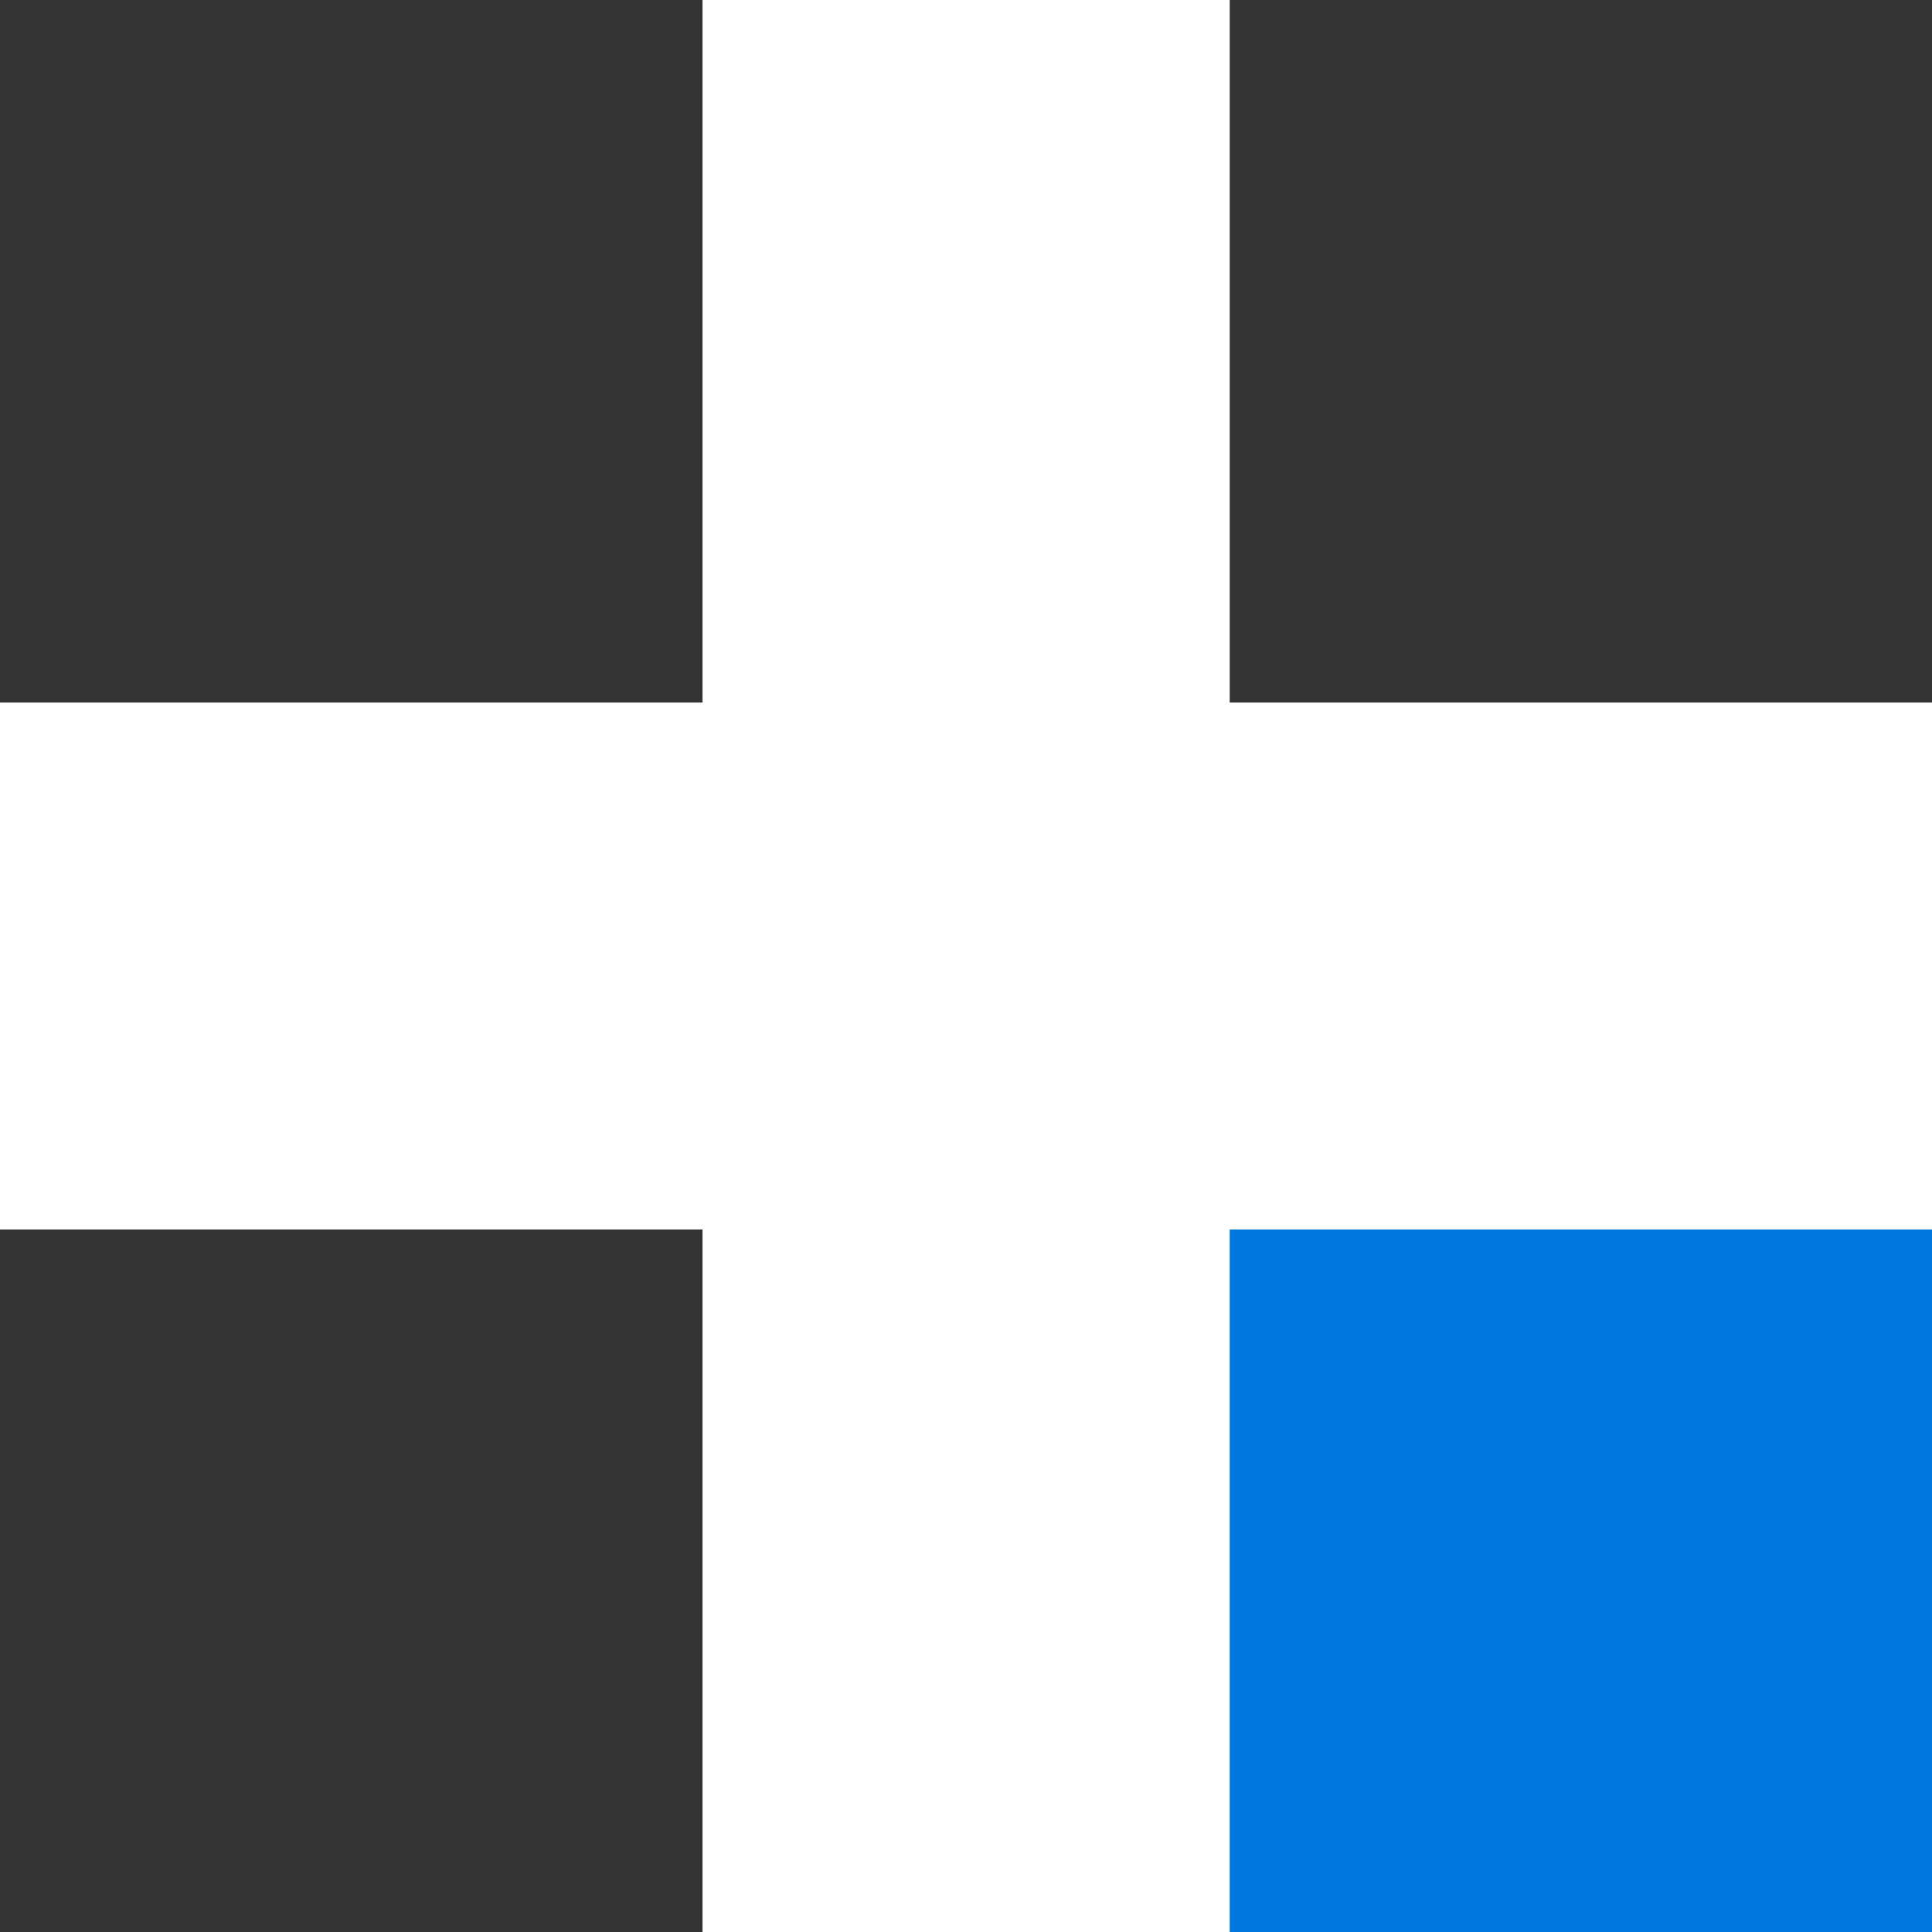 <svg width="16" height="16" fill="none" xmlns="http://www.w3.org/2000/svg"><path fill="#333" d="M0 0h5.818v5.818H0zm10.184 0h5.818v5.818h-5.818z"/><path fill="#07D" d="M10.184 10.182h5.818V16h-5.818z"/><path fill="#333" d="M0 10.182h5.818V16H0z"/></svg>